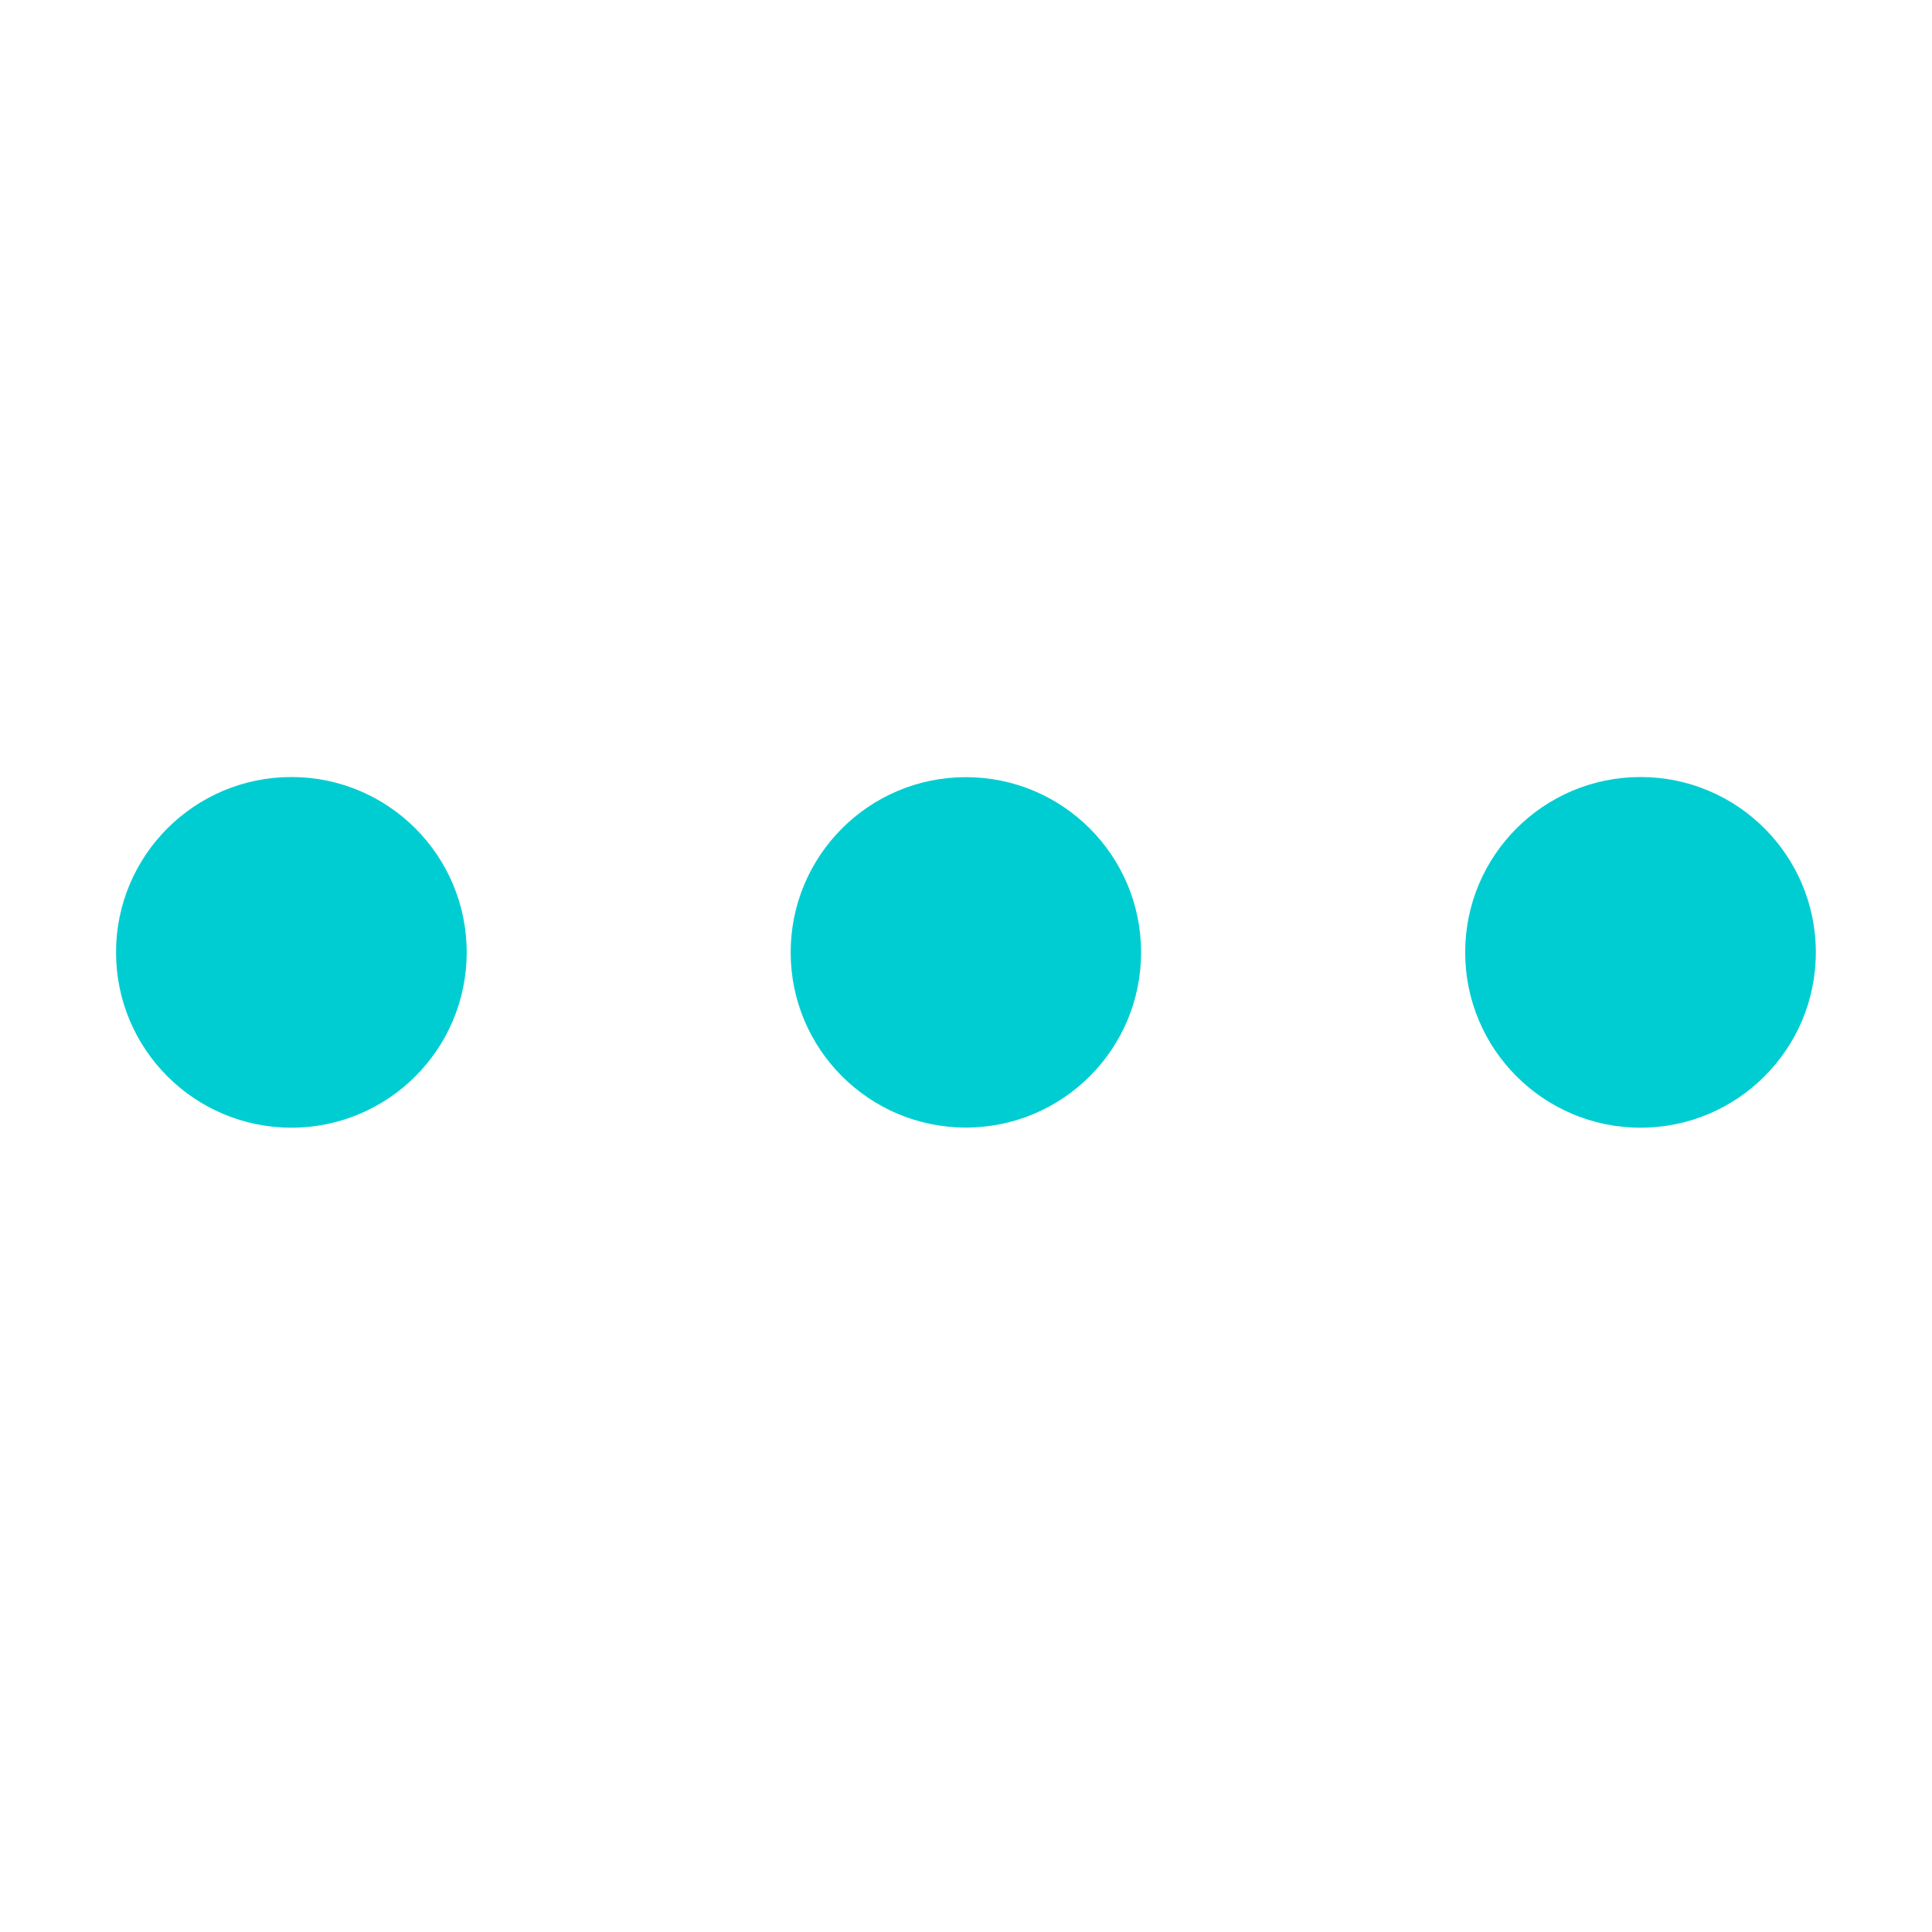 <?xml version="1.0" encoding="utf-8"?>
<!-- Generator: Adobe Illustrator 16.0.0, SVG Export Plug-In . SVG Version: 6.00 Build 0)  -->
<!DOCTYPE svg PUBLIC "-//W3C//DTD SVG 1.1//EN" "http://www.w3.org/Graphics/SVG/1.1/DTD/svg11.dtd">
<svg version="1.1" xmlns="http://www.w3.org/2000/svg" xmlns:xlink="http://www.w3.org/1999/xlink" x="0px" y="0px" width="16px"
	 height="16px" viewBox="0 0 16 16" enable-background="new 0 0 16 16" xml:space="preserve">
<g id="Layer_1">
	<circle fill="#00CDD2" cx="2.413" cy="7.887" r="1.452"/>
	<circle fill="#00CDD2" cx="7.999" cy="7.887" r="1.451"/>
	<circle fill="#00CDD2" cx="13.586" cy="7.887" r="1.452"/>
</g>
</svg>
